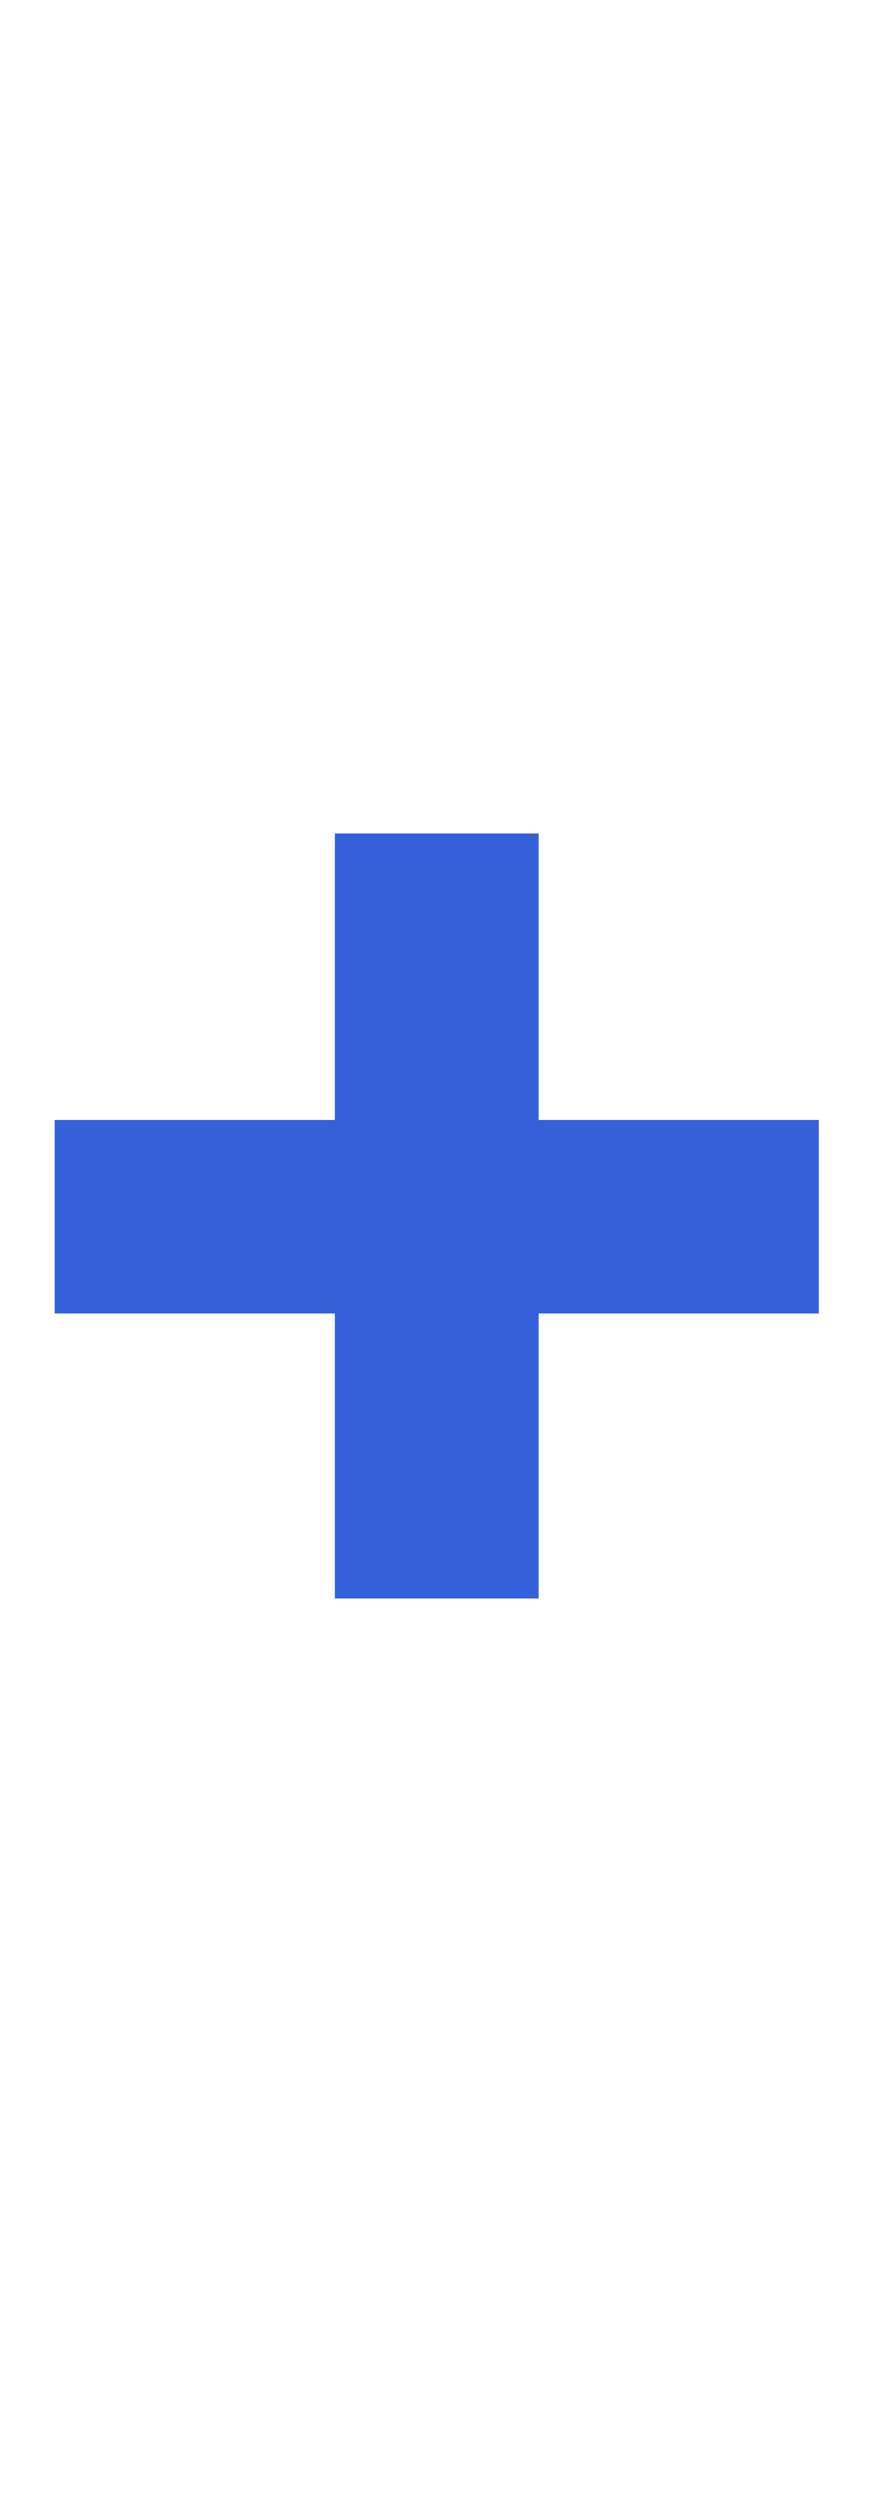 <svg width="7" height="20" viewBox="0 0 7 20" fill="none" xmlns="http://www.w3.org/2000/svg">
<path d="M6.558 10.508H4.314V12.788H2.682V10.508H0.438V8.96H2.682V6.668H4.314V8.96H6.558V10.508Z" fill="#3460DC"/>
</svg>

